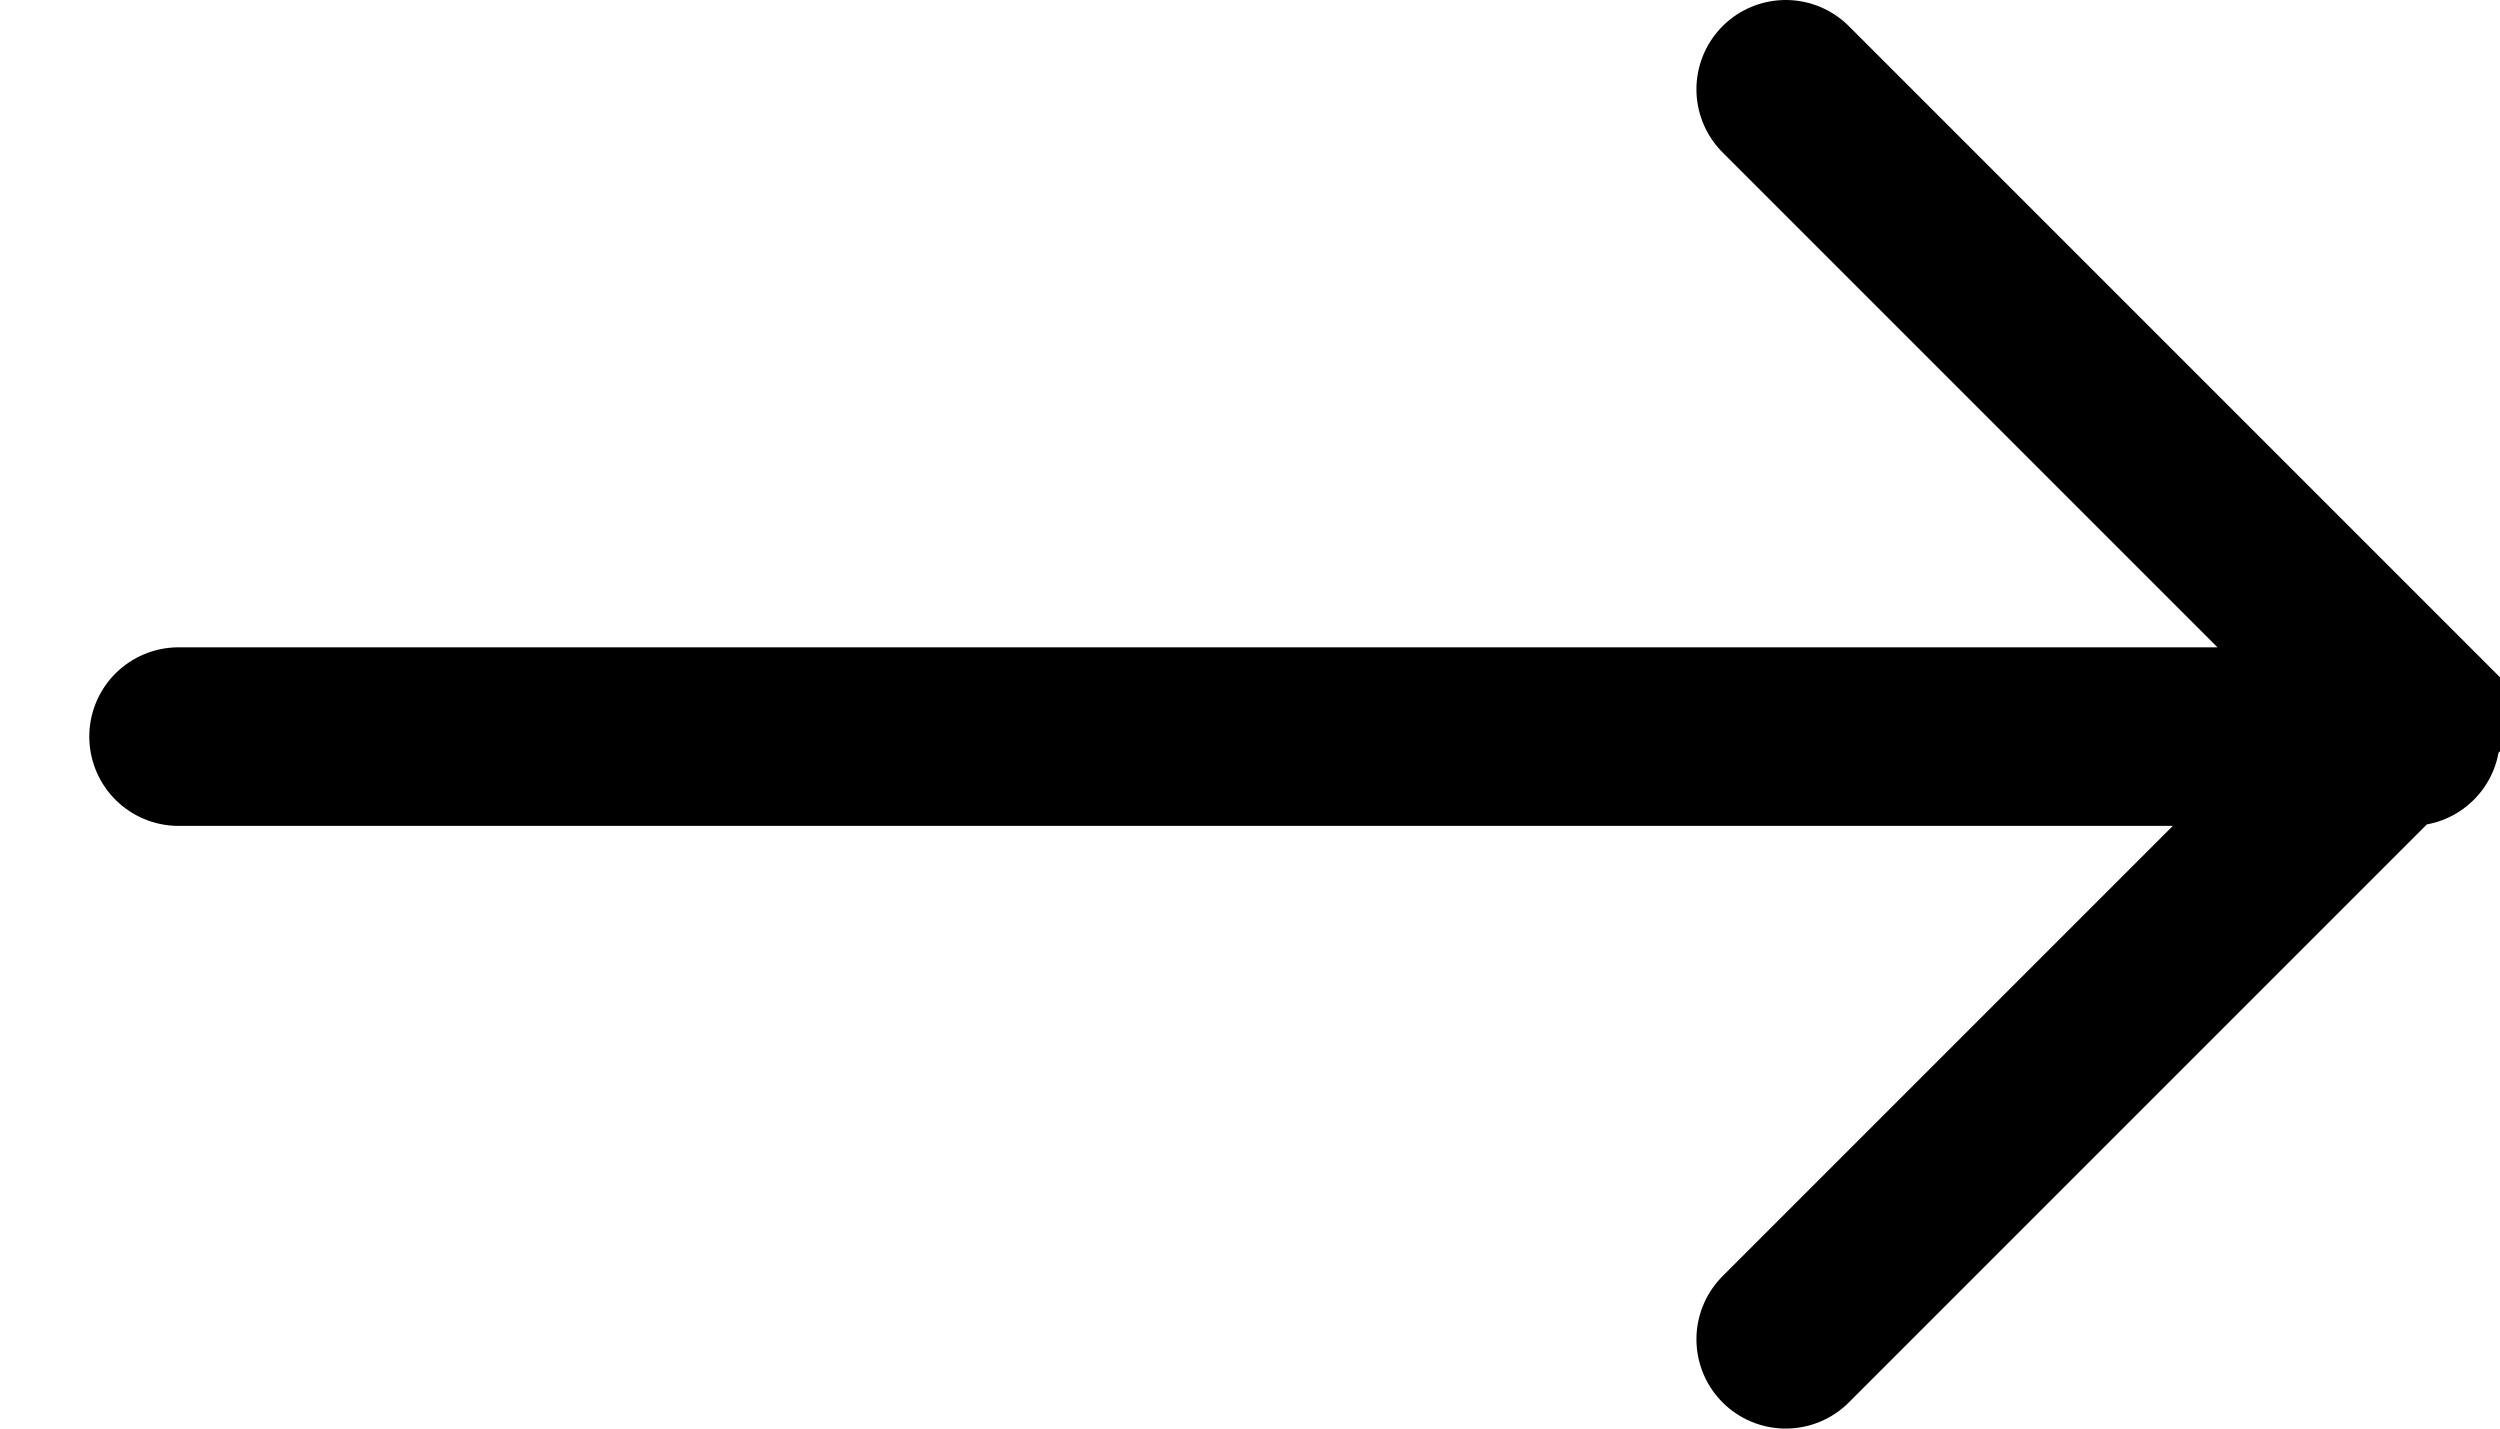 <svg width="28" height="16" viewBox="0 0 28 16" xmlns="http://www.w3.org/2000/svg">
  <defs></defs>
  <g stroke="#000000" stroke-width="2" fill="none" fill-rule="evenodd" stroke-linecap="round" transform="matrix(-1, 0, 0, 1, 29, 0)">
    <path d="M27 8.25H2M9 1 2 8l7 7"></path>
  </g>
</svg>
